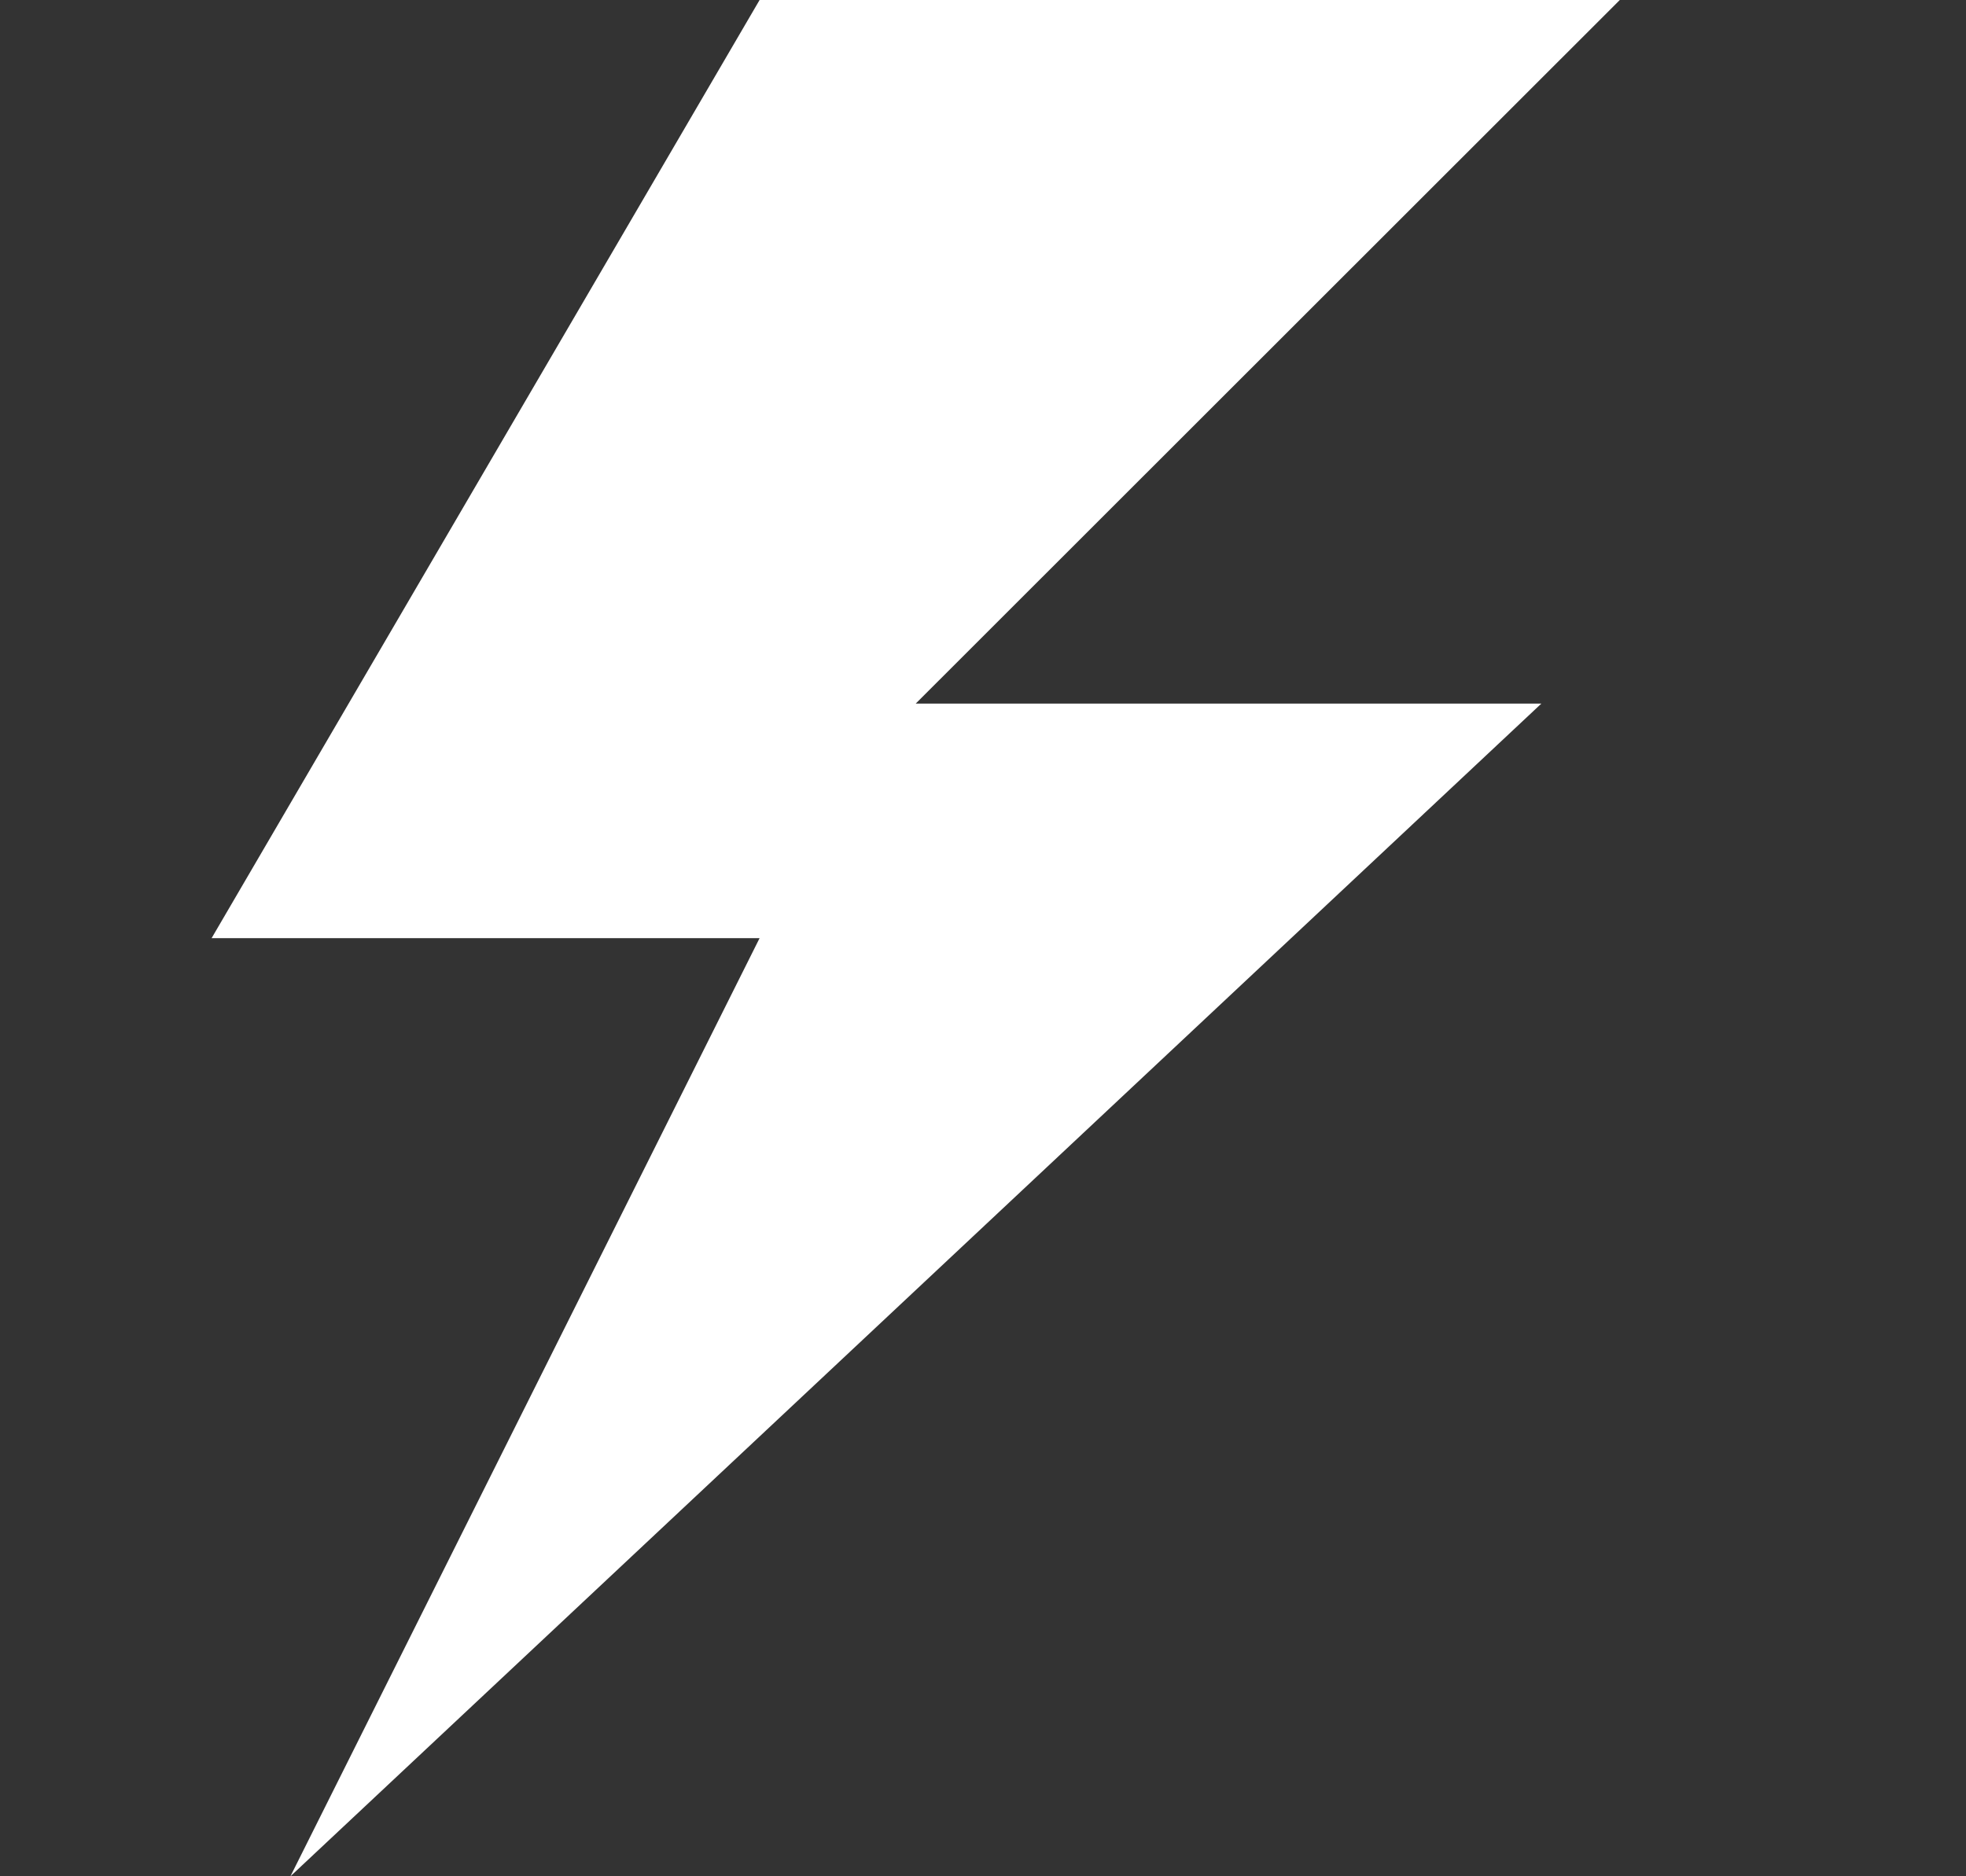 <svg width="22" height="21" viewBox="0 0 22 21" fill="none" xmlns="http://www.w3.org/2000/svg">
<rect x="0" y="0" width="22" height="21" fill="#333333" stroke="none"/>
<path d="M18.126 0H8.5L2.368 10.5H8.5L3.25 21L17.248 7.875H10.247L18.126 0Z" fill="white"/>
</svg>
